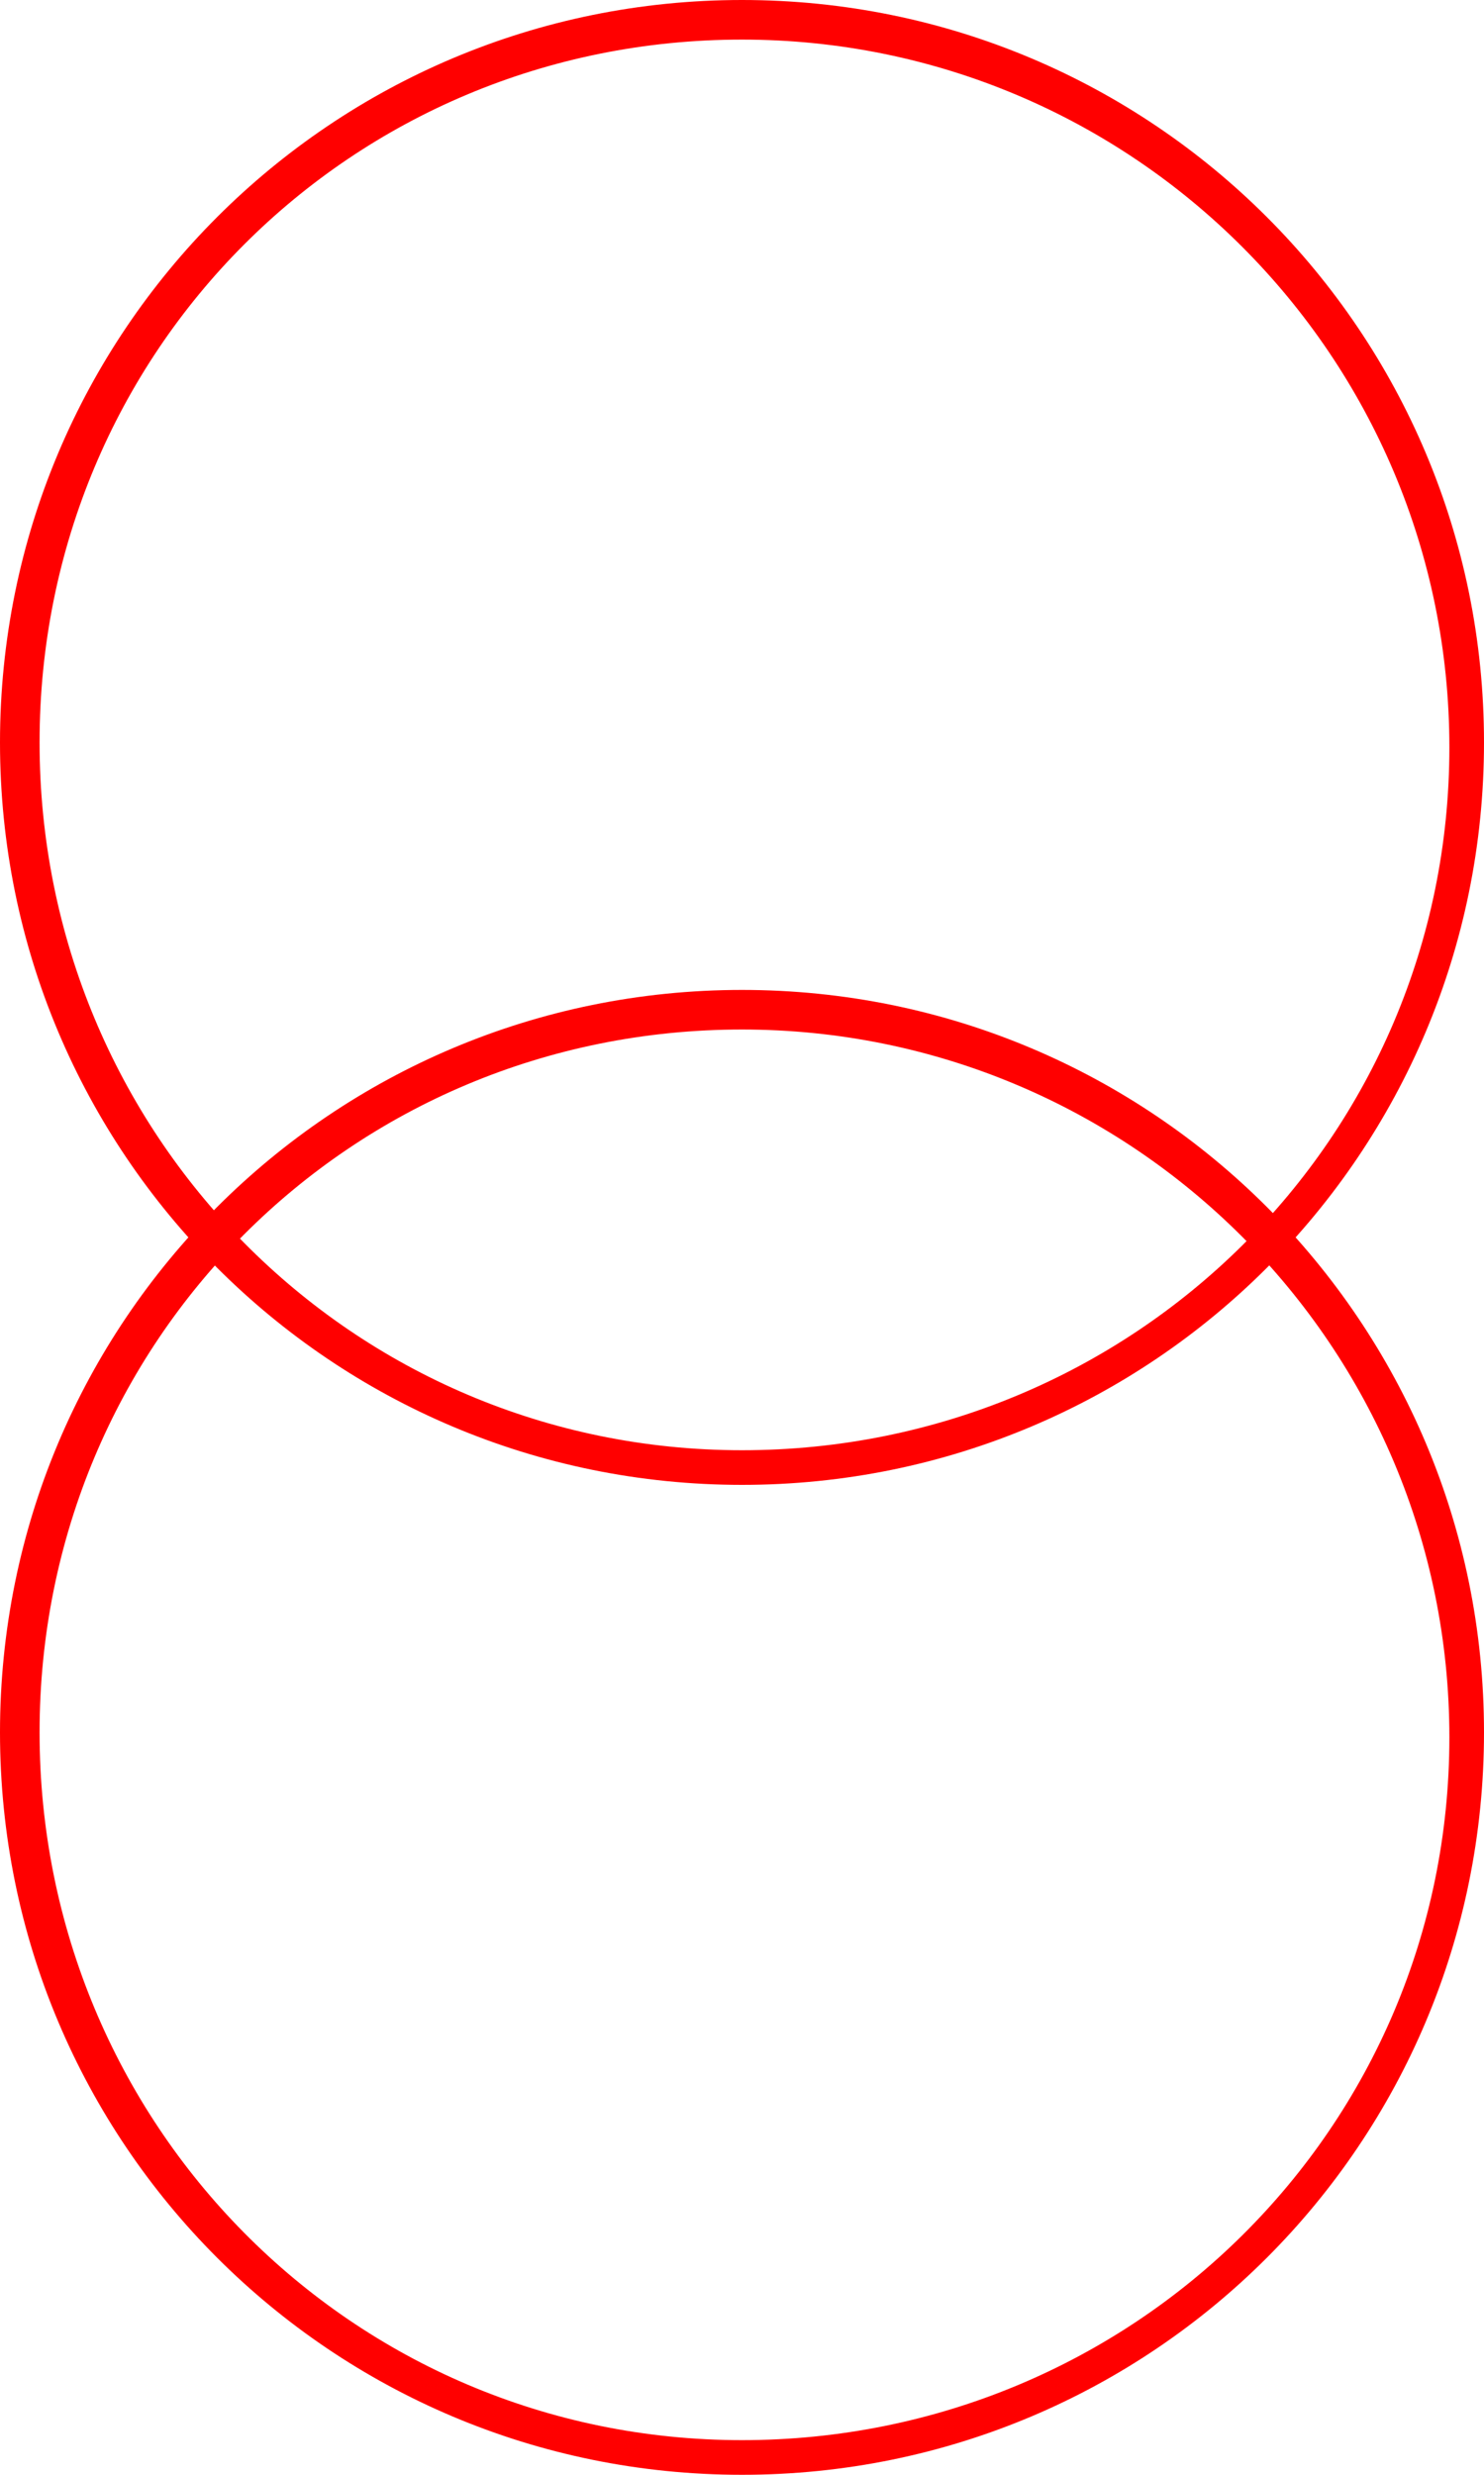 <?xml version="1.0" encoding="utf-8"?>
<!-- Generator: Adobe Illustrator 19.0.0, SVG Export Plug-In . SVG Version: 6.00 Build 0)  -->
<svg version="1.1" id="图层_1" xmlns="http://www.w3.org/2000/svg" xmlns:xlink="http://www.w3.org/1999/xlink" x="0px" y="0px"
	 viewBox="0 0 30 50" style="enable-background:new 0 0 30 50;" xml:space="preserve">
<style type="text/css">
	.st0{fill:#FF0000;}
</style>
<g id="XMLID_2_">
	<path id="XMLID_19_" class="st0" d="M15,0.8c7.9,0,14.3,6.4,14.3,14.3S22.9,29.3,15,29.3S0.8,22.9,0.8,15S7.1,0.8,15,0.8 M15,0
		C6.7,0,0,6.7,0,15s6.7,15,15,15s15-6.7,15-15S23.3,0,15,0L15,0z"/>
</g>
<g id="XMLID_6_">
	<path id="XMLID_15_" class="st0" d="M15,20.8c7.9,0,14.3,6.4,14.3,14.3S22.9,49.3,15,49.3S0.8,42.9,0.8,35S7.1,20.8,15,20.8 M15,20
		C6.7,20,0,26.7,0,35s6.7,15,15,15s15-6.7,15-15S23.3,20,15,20L15,20z"/>
</g>
</svg>

